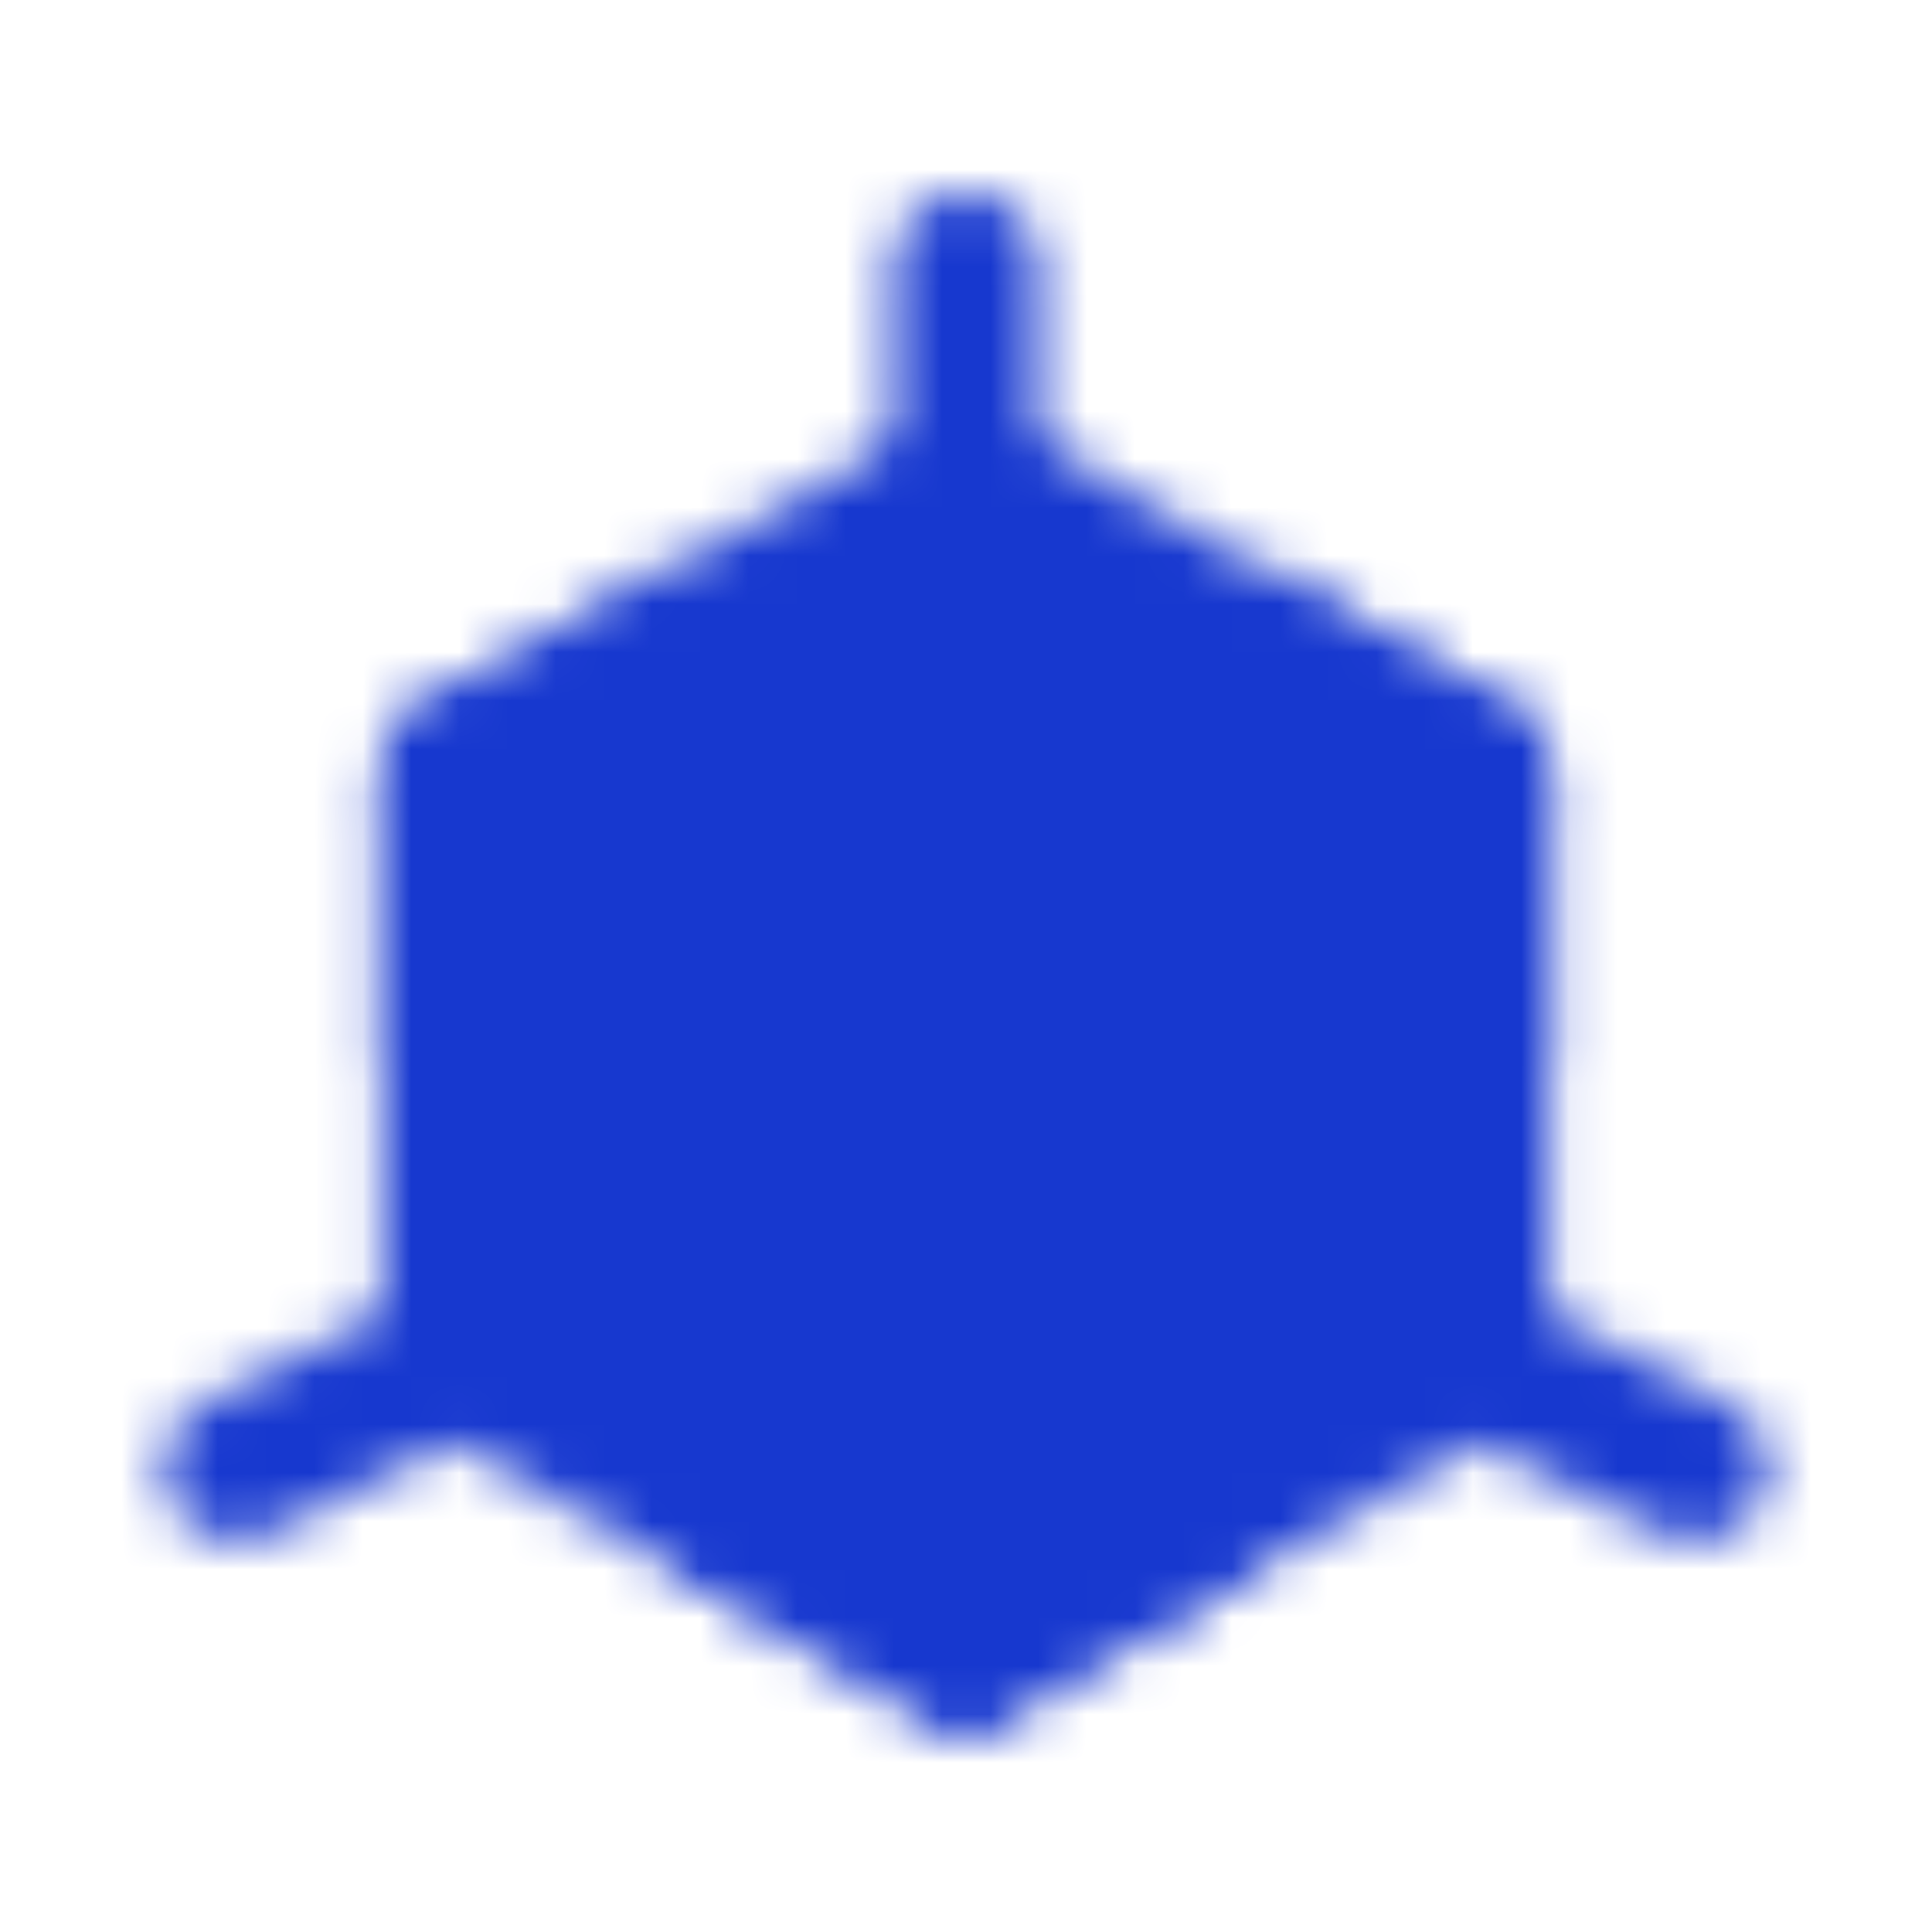<svg width="40" height="40" viewBox="0 0 40 40" fill="none" xmlns="http://www.w3.org/2000/svg">
<mask id="mask0_680_25" style="mask-type:luminance" maskUnits="userSpaceOnUse" x="3" y="3" width="34" height="33">
<path d="M20 10.015L30.574 16.057V28.142L20 34.184L9.426 28.142V16.057L20 10.015Z" fill="white" stroke="white" stroke-width="3.021" stroke-linejoin="round"/>
<path d="M20 5.483V10.015" stroke="white" stroke-width="3.021" stroke-linecap="round" stroke-linejoin="round"/>
<path d="M9.426 16.057L20 22.099L30.574 16.057" stroke="black" stroke-width="3.021" stroke-linecap="round" stroke-linejoin="round"/>
<path d="M30.574 28.142L35.106 30.407M4.894 30.407L9.426 28.142" stroke="white" stroke-width="3.021" stroke-linecap="round" stroke-linejoin="round"/>
<path d="M20 22.099V34.184" stroke="black" stroke-width="3.021" stroke-linecap="round" stroke-linejoin="round"/>
<path d="M25.287 13.036L30.574 16.057V22.099M14.713 13.036L9.426 16.057V22.099M14.713 31.163L20 34.184L25.287 31.163" stroke="white" stroke-width="3.021" stroke-linejoin="round"/>
</mask>
<g mask="url(#mask0_680_25)">
<path d="M1.873 0.951H38.127V37.205H1.873V0.951Z" fill="#1738CF"/>
</g>
</svg>
